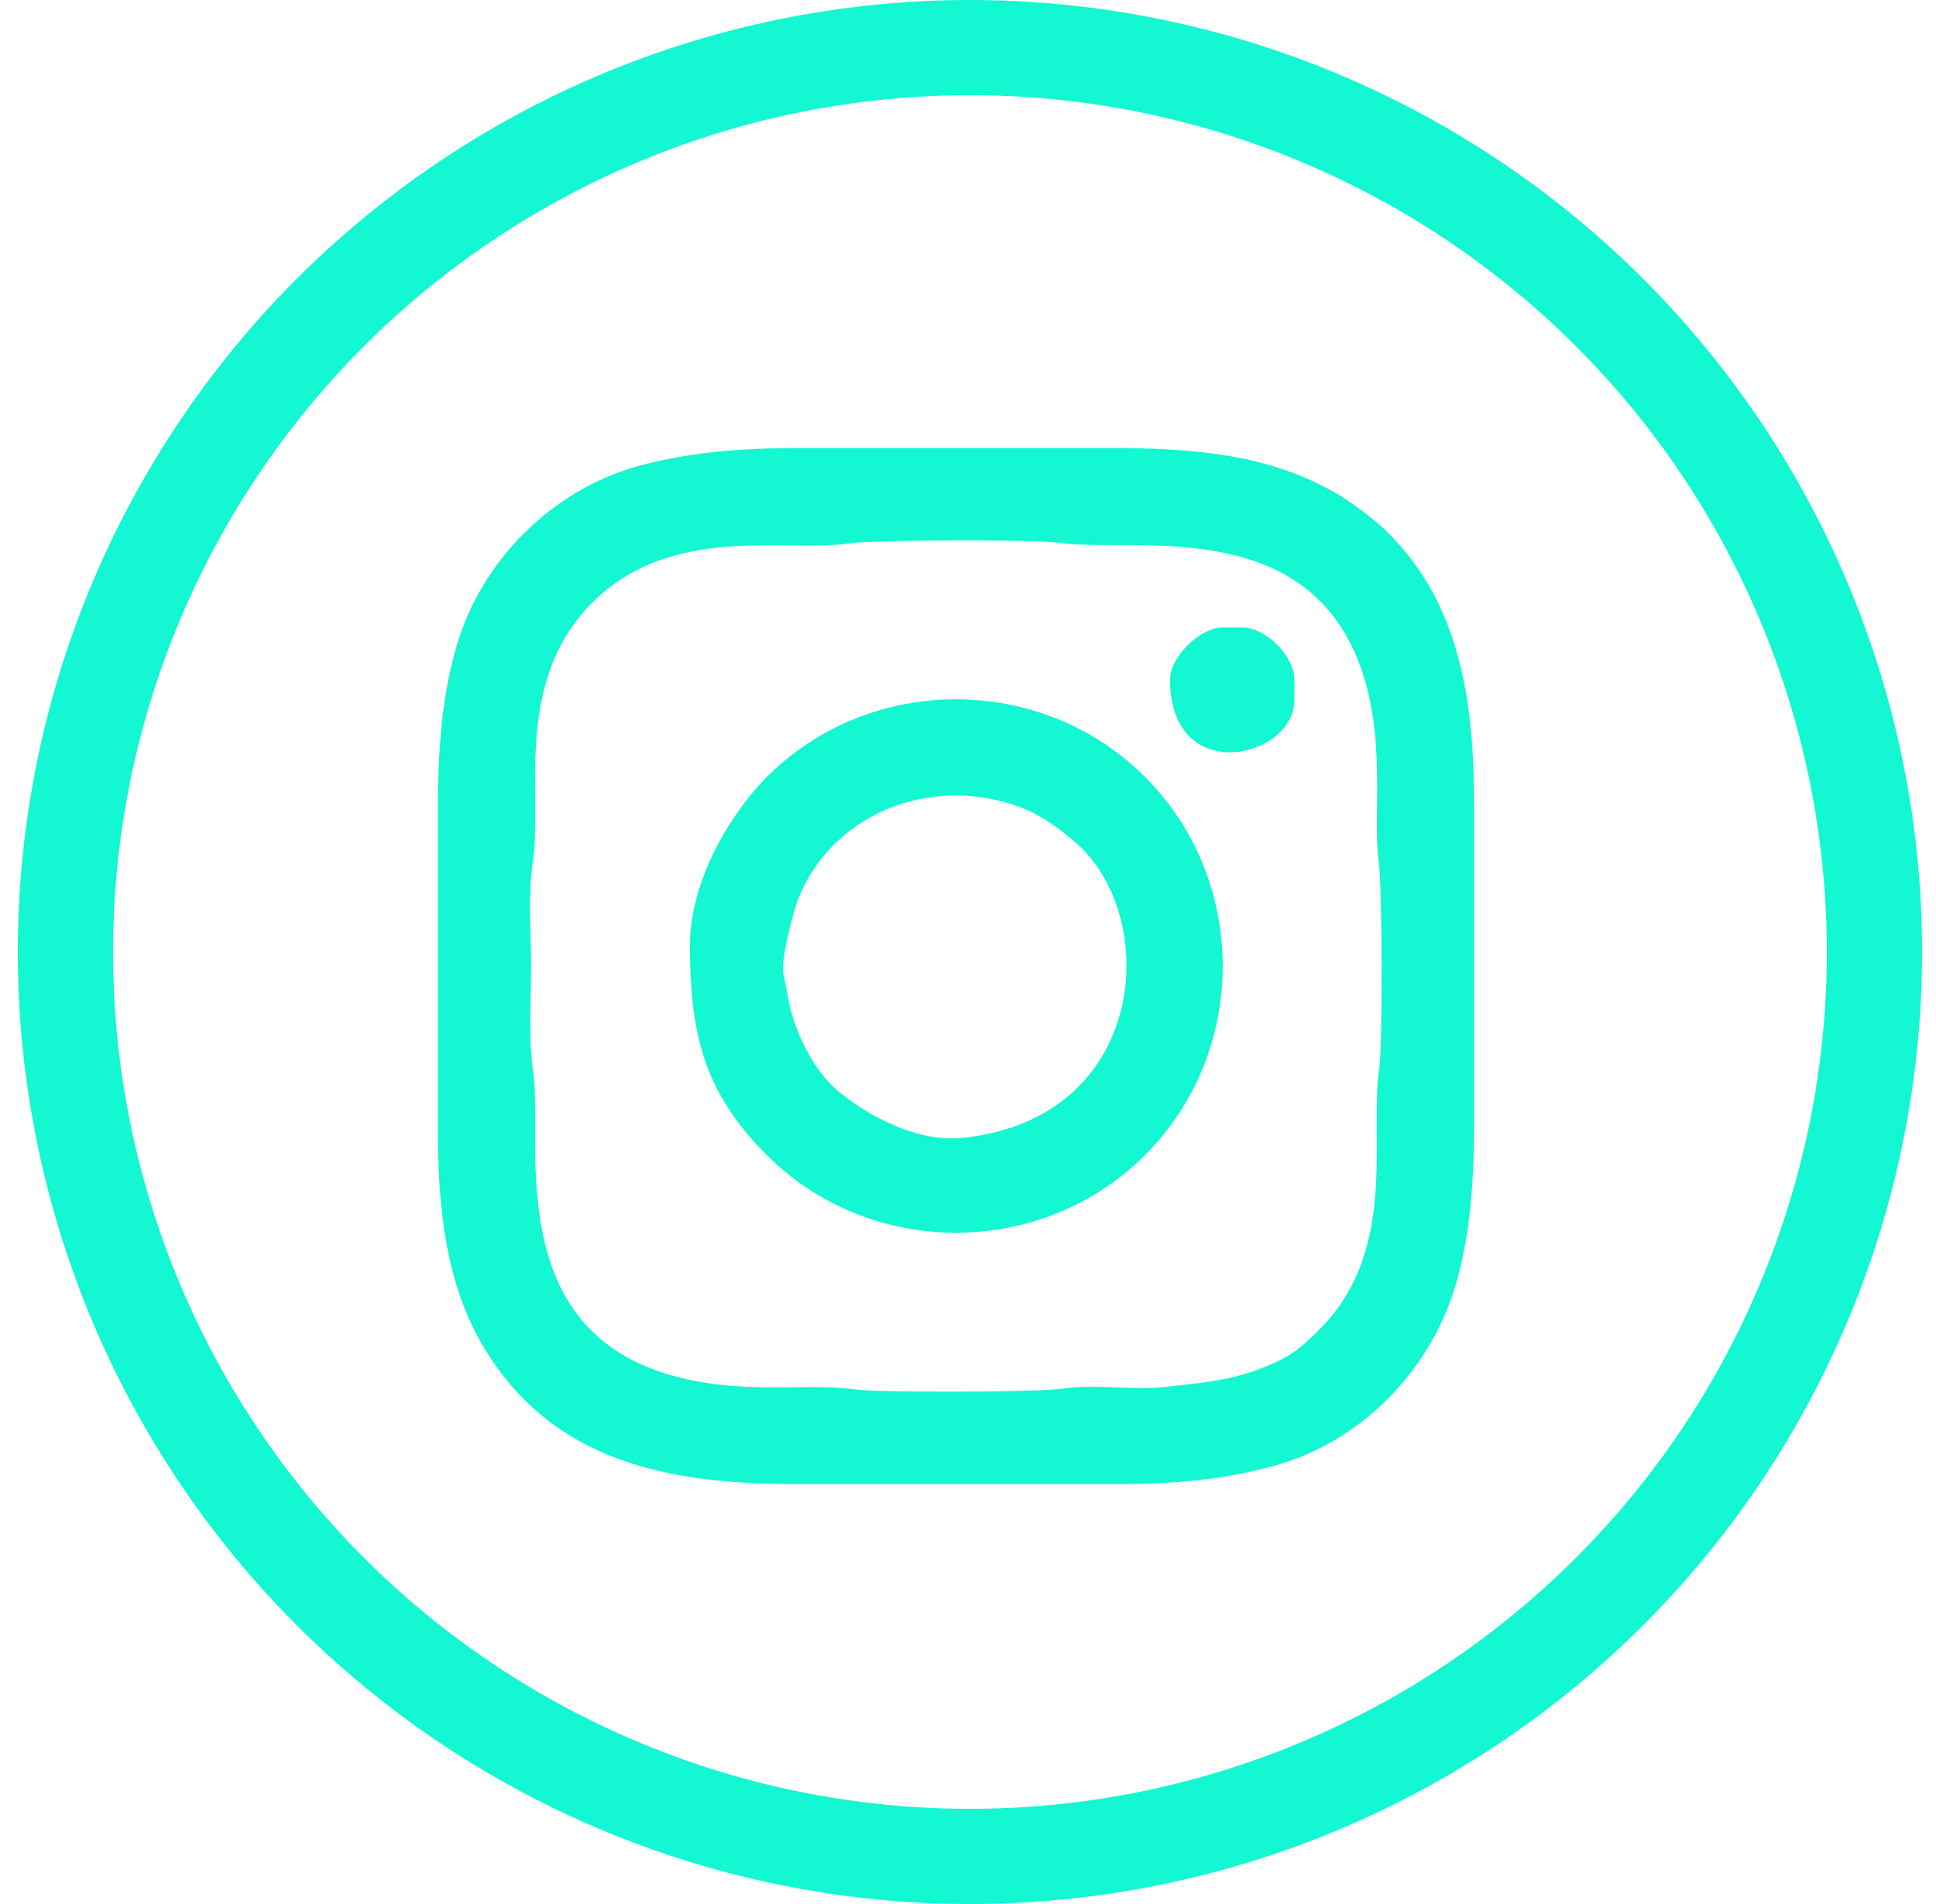 <svg width="61" height="60" viewBox="0 0 61 60" fill="none" xmlns="http://www.w3.org/2000/svg">
<circle cx="30.561" cy="30" r="28.5" stroke="#13F7D2" stroke-width="3"/>
<g clip-path="url(#clip0)">
<path fill-rule="evenodd" clip-rule="evenodd" d="M16.734 30.441C16.734 29.407 16.629 28.219 16.78 27.222C17.11 25.044 16.157 21.495 18.666 18.987C21.169 16.483 24.775 17.427 26.809 17.119C27.528 17.01 32.617 16.993 33.338 17.102C35.572 17.44 41.092 16.177 42.853 20.972C43.704 23.29 43.236 25.77 43.442 27.131C43.551 27.85 43.568 32.939 43.459 33.66C43.129 35.838 44.081 39.387 41.573 41.895C40.884 42.584 40.575 42.812 39.588 43.175C38.674 43.511 37.832 43.581 36.742 43.702C35.652 43.822 34.498 43.602 33.43 43.764C32.71 43.872 27.622 43.89 26.901 43.78C25.39 43.552 23.087 44.03 20.73 43.204C15.848 41.494 17.115 35.855 16.797 33.752C16.642 32.726 16.734 31.524 16.734 30.441V30.441ZM13.796 25.544V35.556C13.796 38.07 14.045 40.471 15.255 42.476C17.385 46.008 20.952 46.765 25.005 46.765H35.234C37.136 46.765 38.672 46.603 40.196 46.176C42.874 45.424 45.01 43.242 45.831 40.603C46.283 39.148 46.443 37.414 46.443 35.556V25.326C46.443 22.088 45.999 19.005 43.698 16.753C43.279 16.343 42.585 15.824 42.086 15.536C39.99 14.323 37.619 14.118 35.016 14.118H25.222C23.271 14.118 21.683 14.259 20.128 14.682C17.4 15.425 15.165 17.667 14.383 20.364C13.934 21.914 13.796 23.595 13.796 25.544L13.796 25.544Z" fill="#13F7D2"/>
<path fill-rule="evenodd" clip-rule="evenodd" d="M24.678 30.659C24.598 30.244 25.007 28.702 25.127 28.387C26.129 25.743 29.237 24.336 32.174 25.449C32.822 25.695 33.324 26.075 33.838 26.505C36.604 28.819 36.211 35.263 30.305 35.858C28.959 35.993 27.417 35.227 26.401 34.377C25.605 33.712 24.957 32.374 24.805 31.294L24.678 30.659V30.659ZM21.74 29.788C21.74 32.554 22.168 34.407 24.161 36.4C27.423 39.662 32.816 39.662 36.078 36.4C39.34 33.138 39.34 27.745 36.078 24.483C32.816 21.221 27.423 21.221 24.161 24.483C23.081 25.562 21.74 27.692 21.74 29.788Z" fill="#13F7D2"/>
<path fill-rule="evenodd" clip-rule="evenodd" d="M36.866 21.409C36.866 24.823 40.784 23.903 40.784 22.062V21.409C40.784 20.676 39.885 19.776 39.152 19.776H38.499C37.806 19.776 36.866 20.716 36.866 21.409H36.866Z" fill="#13F7D2"/>
</g>
<defs>
<clipPath id="clip0">
<rect width="32.647" height="32.647" fill="white" transform="translate(13.796 14.118)"/>
</clipPath>
</defs>
</svg>
